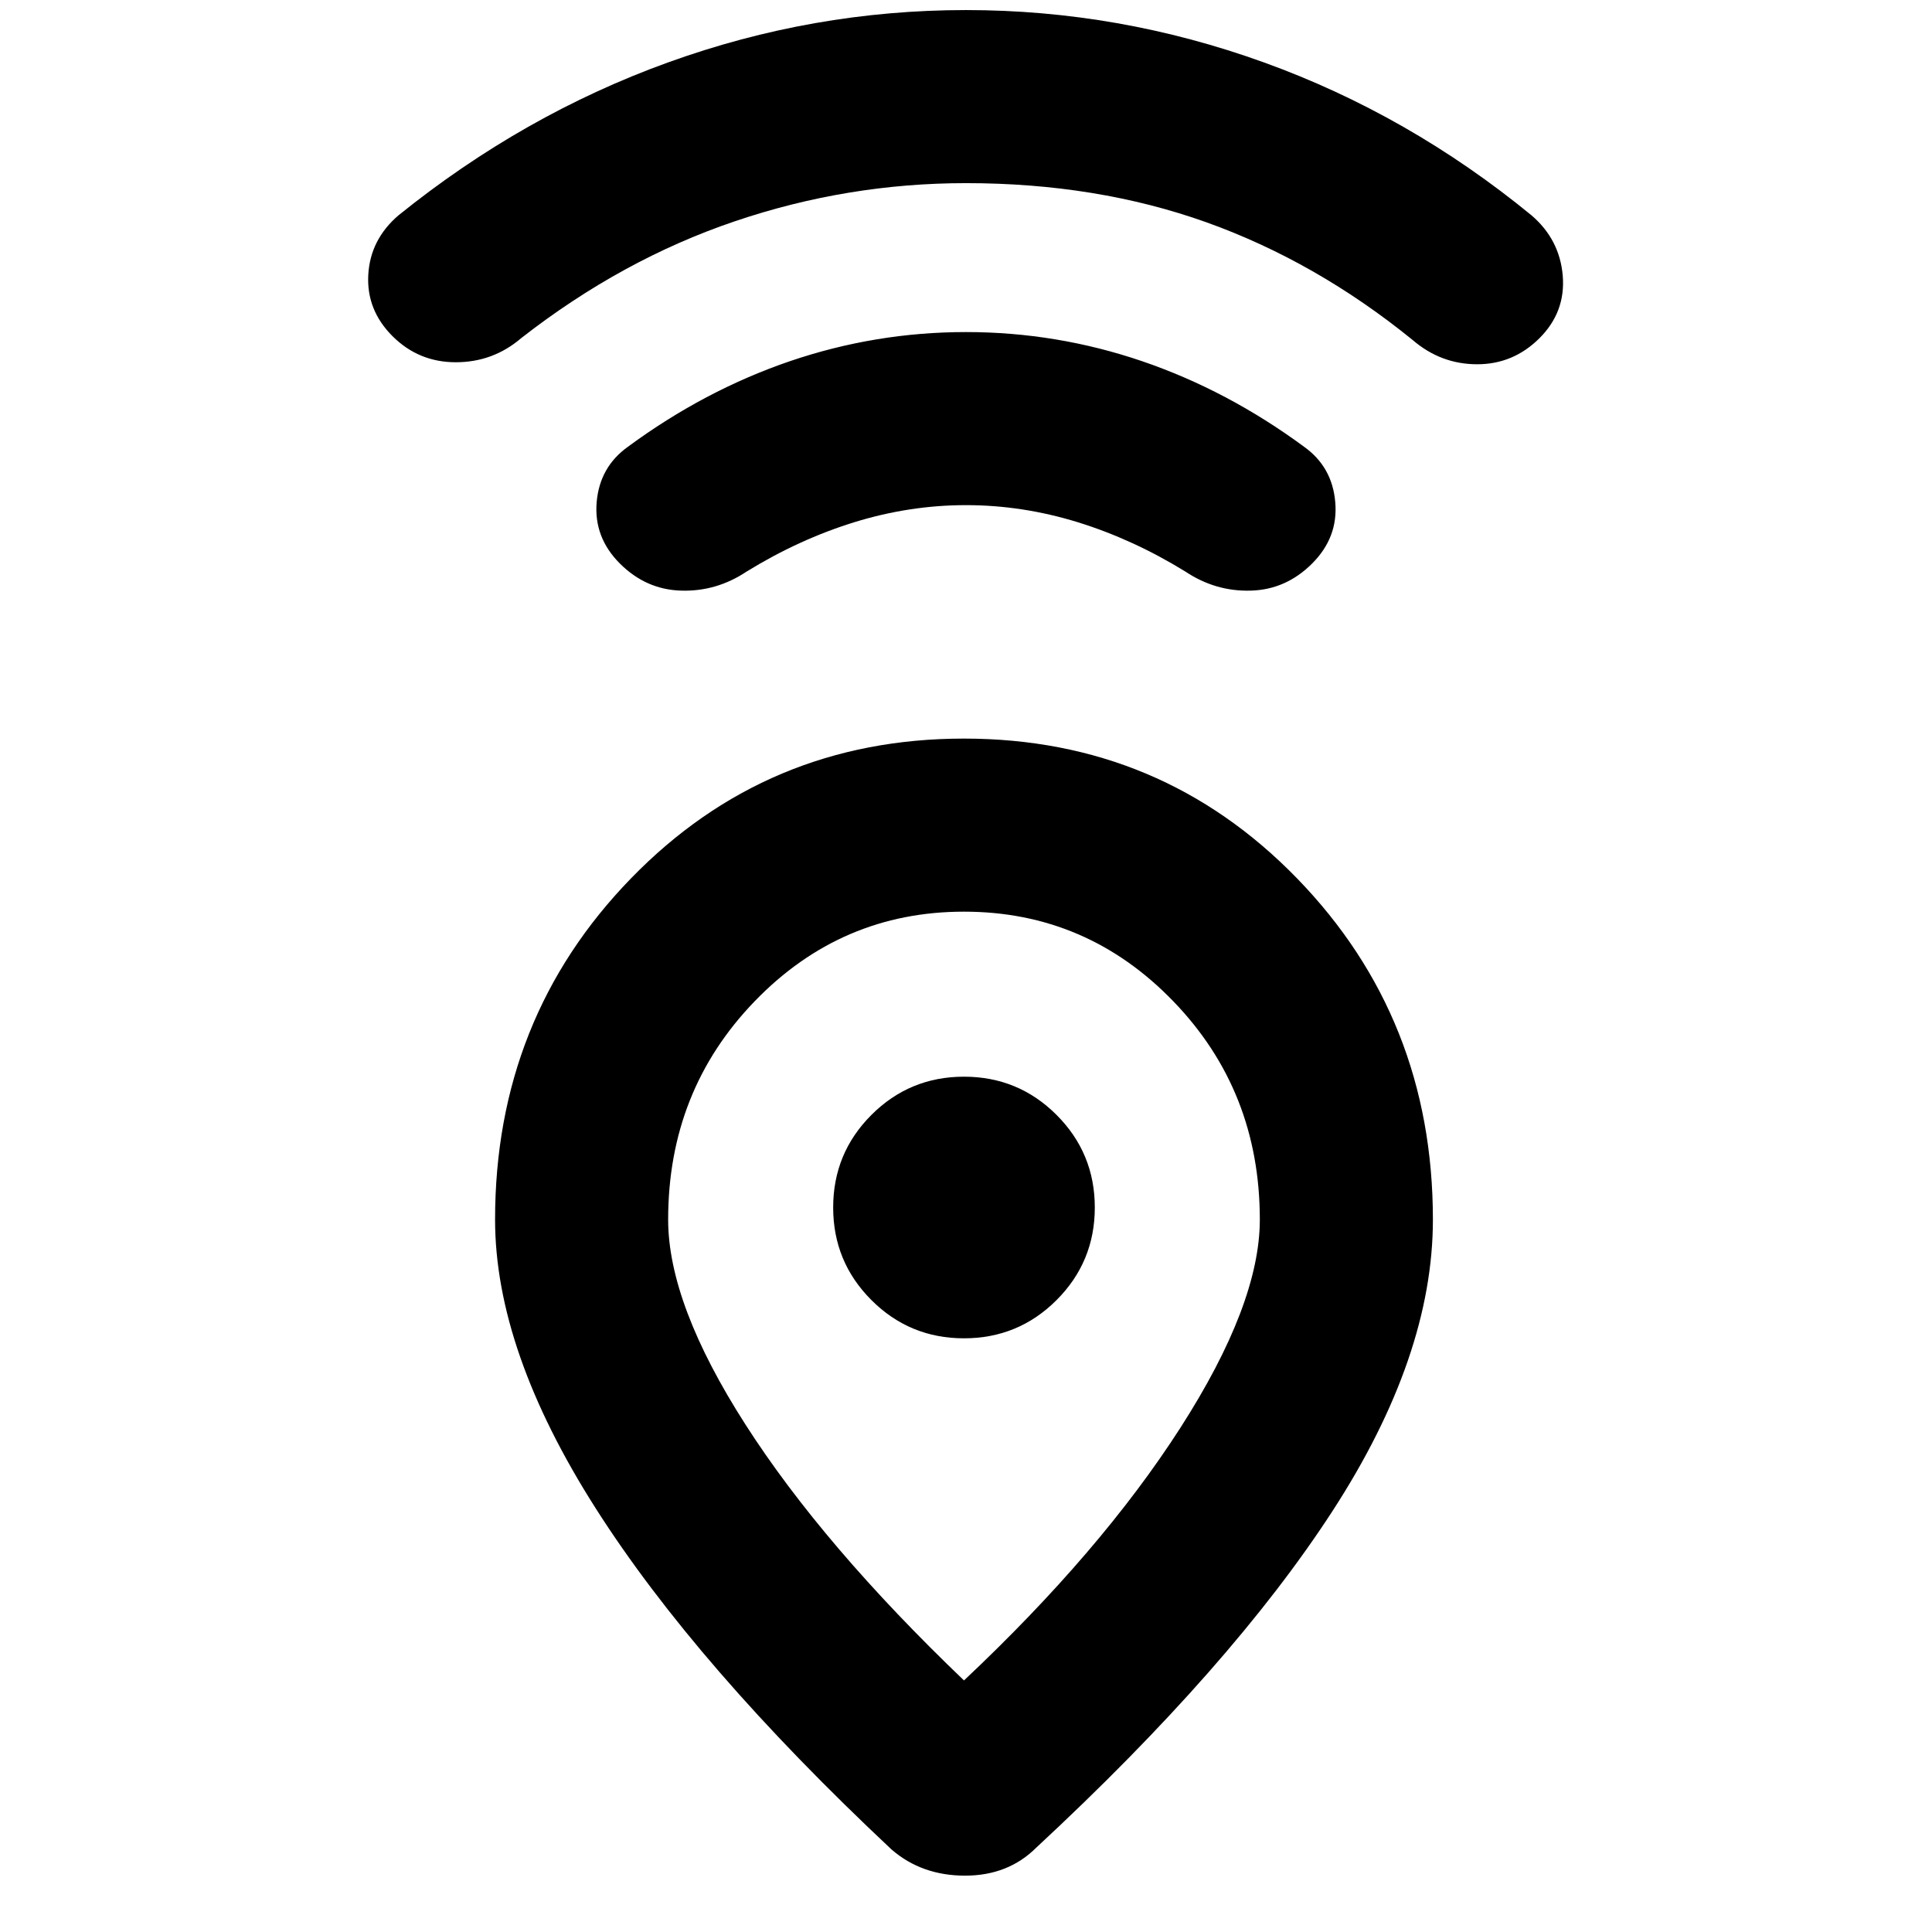 <svg xmlns="http://www.w3.org/2000/svg" height="24" width="24"><path d="M11.975 20.875Q13.675 19.275 14.663 17.737Q15.65 16.2 15.65 15.15Q15.65 13.55 14.575 12.438Q13.5 11.325 11.975 11.325Q10.45 11.325 9.375 12.438Q8.3 13.55 8.3 15.15Q8.3 16.2 9.263 17.7Q10.225 19.2 11.975 20.875ZM11.075 22.975Q8.65 20.7 7.4 18.737Q6.15 16.775 6.15 15.15Q6.15 12.65 7.838 10.912Q9.525 9.175 11.975 9.175Q14.425 9.175 16.113 10.912Q17.8 12.65 17.8 15.15Q17.8 16.85 16.55 18.775Q15.3 20.7 12.875 22.95Q12.525 23.3 11.988 23.3Q11.45 23.3 11.075 22.975ZM11.975 16.625Q12.65 16.625 13.125 16.15Q13.6 15.675 13.6 15Q13.6 14.325 13.125 13.85Q12.65 13.375 11.975 13.375Q11.3 13.375 10.825 13.85Q10.35 14.325 10.35 15Q10.35 15.675 10.825 16.15Q11.3 16.625 11.975 16.625ZM12 6.275Q11.3 6.275 10.613 6.487Q9.925 6.7 9.275 7.1Q8.9 7.35 8.463 7.337Q8.025 7.325 7.7 7Q7.375 6.675 7.412 6.238Q7.45 5.8 7.8 5.55Q8.75 4.85 9.812 4.487Q10.875 4.125 12 4.125Q13.125 4.125 14.188 4.487Q15.25 4.85 16.2 5.55Q16.55 5.8 16.587 6.238Q16.625 6.675 16.3 7Q15.975 7.325 15.538 7.337Q15.1 7.35 14.725 7.1Q14.075 6.7 13.388 6.487Q12.7 6.275 12 6.275ZM12 2.275Q10.525 2.275 9.125 2.75Q7.725 3.225 6.475 4.2Q6.125 4.5 5.662 4.5Q5.2 4.5 4.875 4.175Q4.55 3.85 4.575 3.412Q4.6 2.975 4.95 2.675Q6.5 1.425 8.3 0.775Q10.1 0.125 12 0.125Q13.9 0.125 15.7 0.775Q17.5 1.425 19.025 2.675Q19.375 2.975 19.413 3.425Q19.45 3.875 19.125 4.2Q18.8 4.525 18.35 4.525Q17.9 4.525 17.55 4.225Q16.35 3.25 14.988 2.762Q13.625 2.275 12 2.275ZM11.975 15Q11.975 15 11.975 15Q11.975 15 11.975 15Q11.975 15 11.975 15Q11.975 15 11.975 15Q11.975 15 11.975 15Q11.975 15 11.975 15Q11.975 15 11.975 15Q11.975 15 11.975 15Z"/></svg>